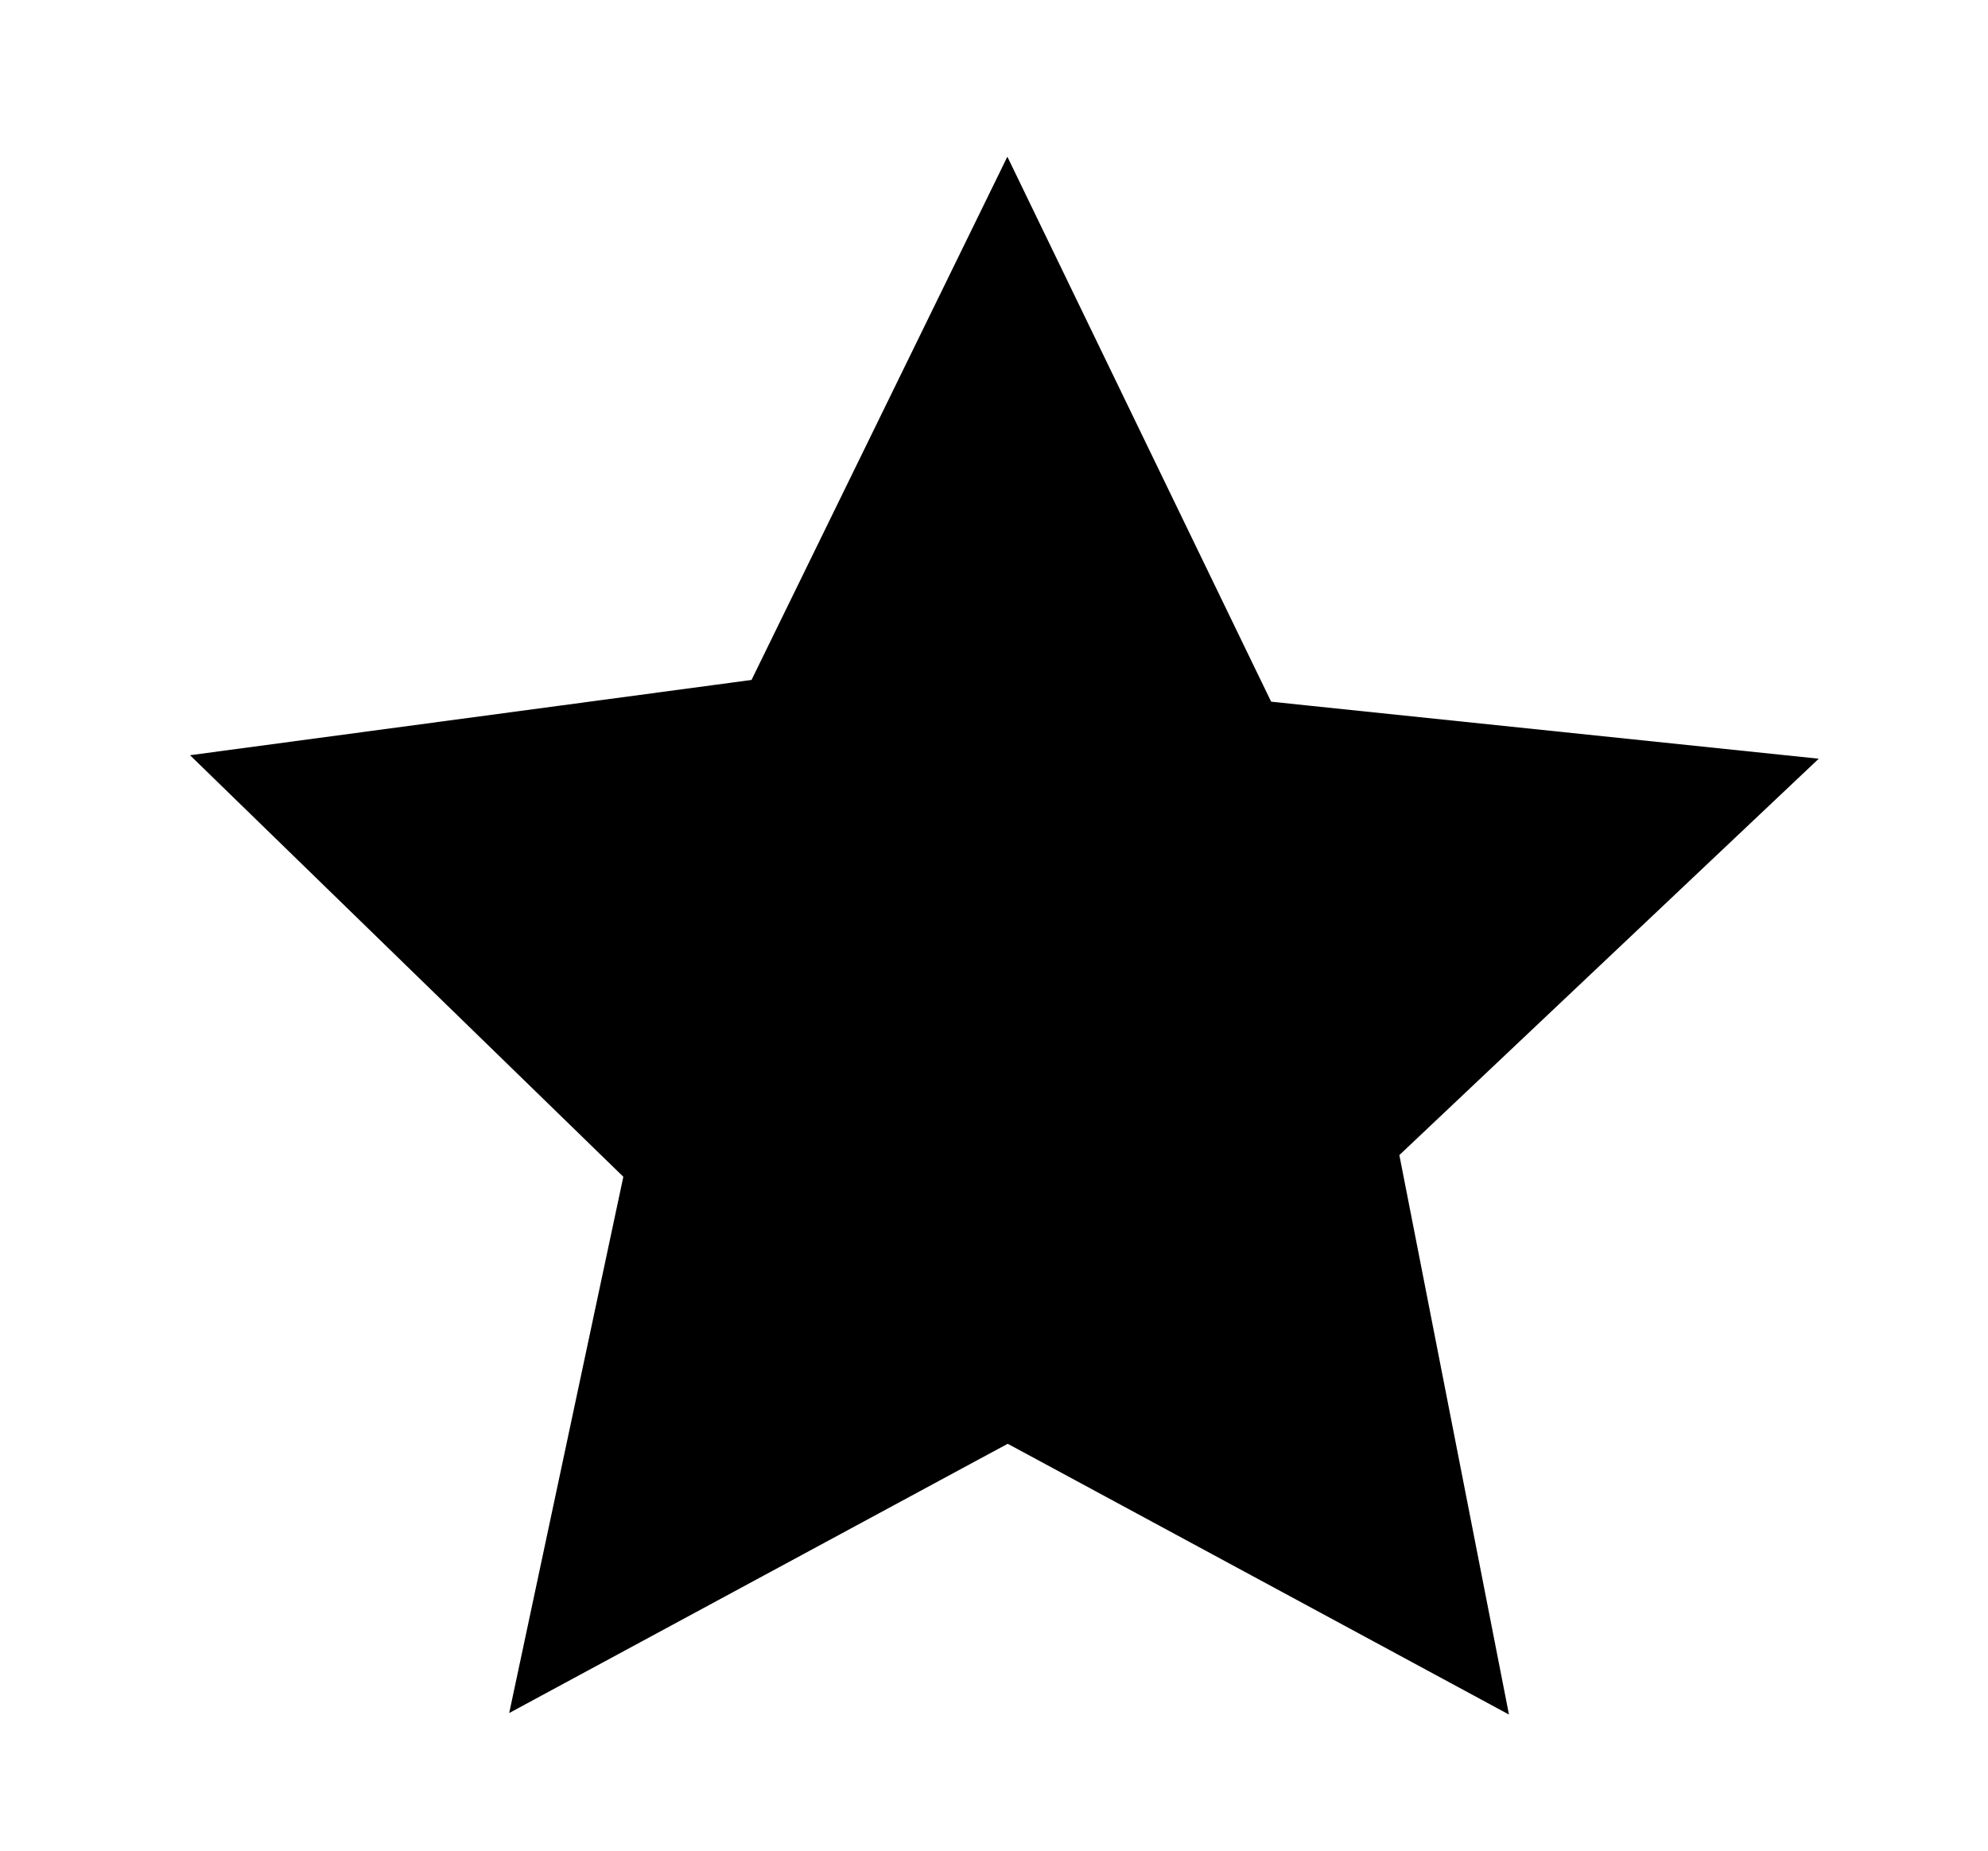 <svg width="29" height="27" viewBox="0 0 29 27" xmlns="http://www.w3.org/2000/svg">
<path d="M14.695 2.286L18.3 9.736L18.543 10.237L19.096 10.295L26.531 11.069L20.813 16.474L20.413 16.852L20.519 17.392L22.012 25.014L15.175 21.32L14.7 21.064L14.225 21.32L7.428 24.992L8.978 17.708L9.093 17.168L8.697 16.783L2.772 11.018L10.433 9.991L10.963 9.92L11.198 9.439L14.695 2.286Z" stroke-width="2"/>
</svg>
